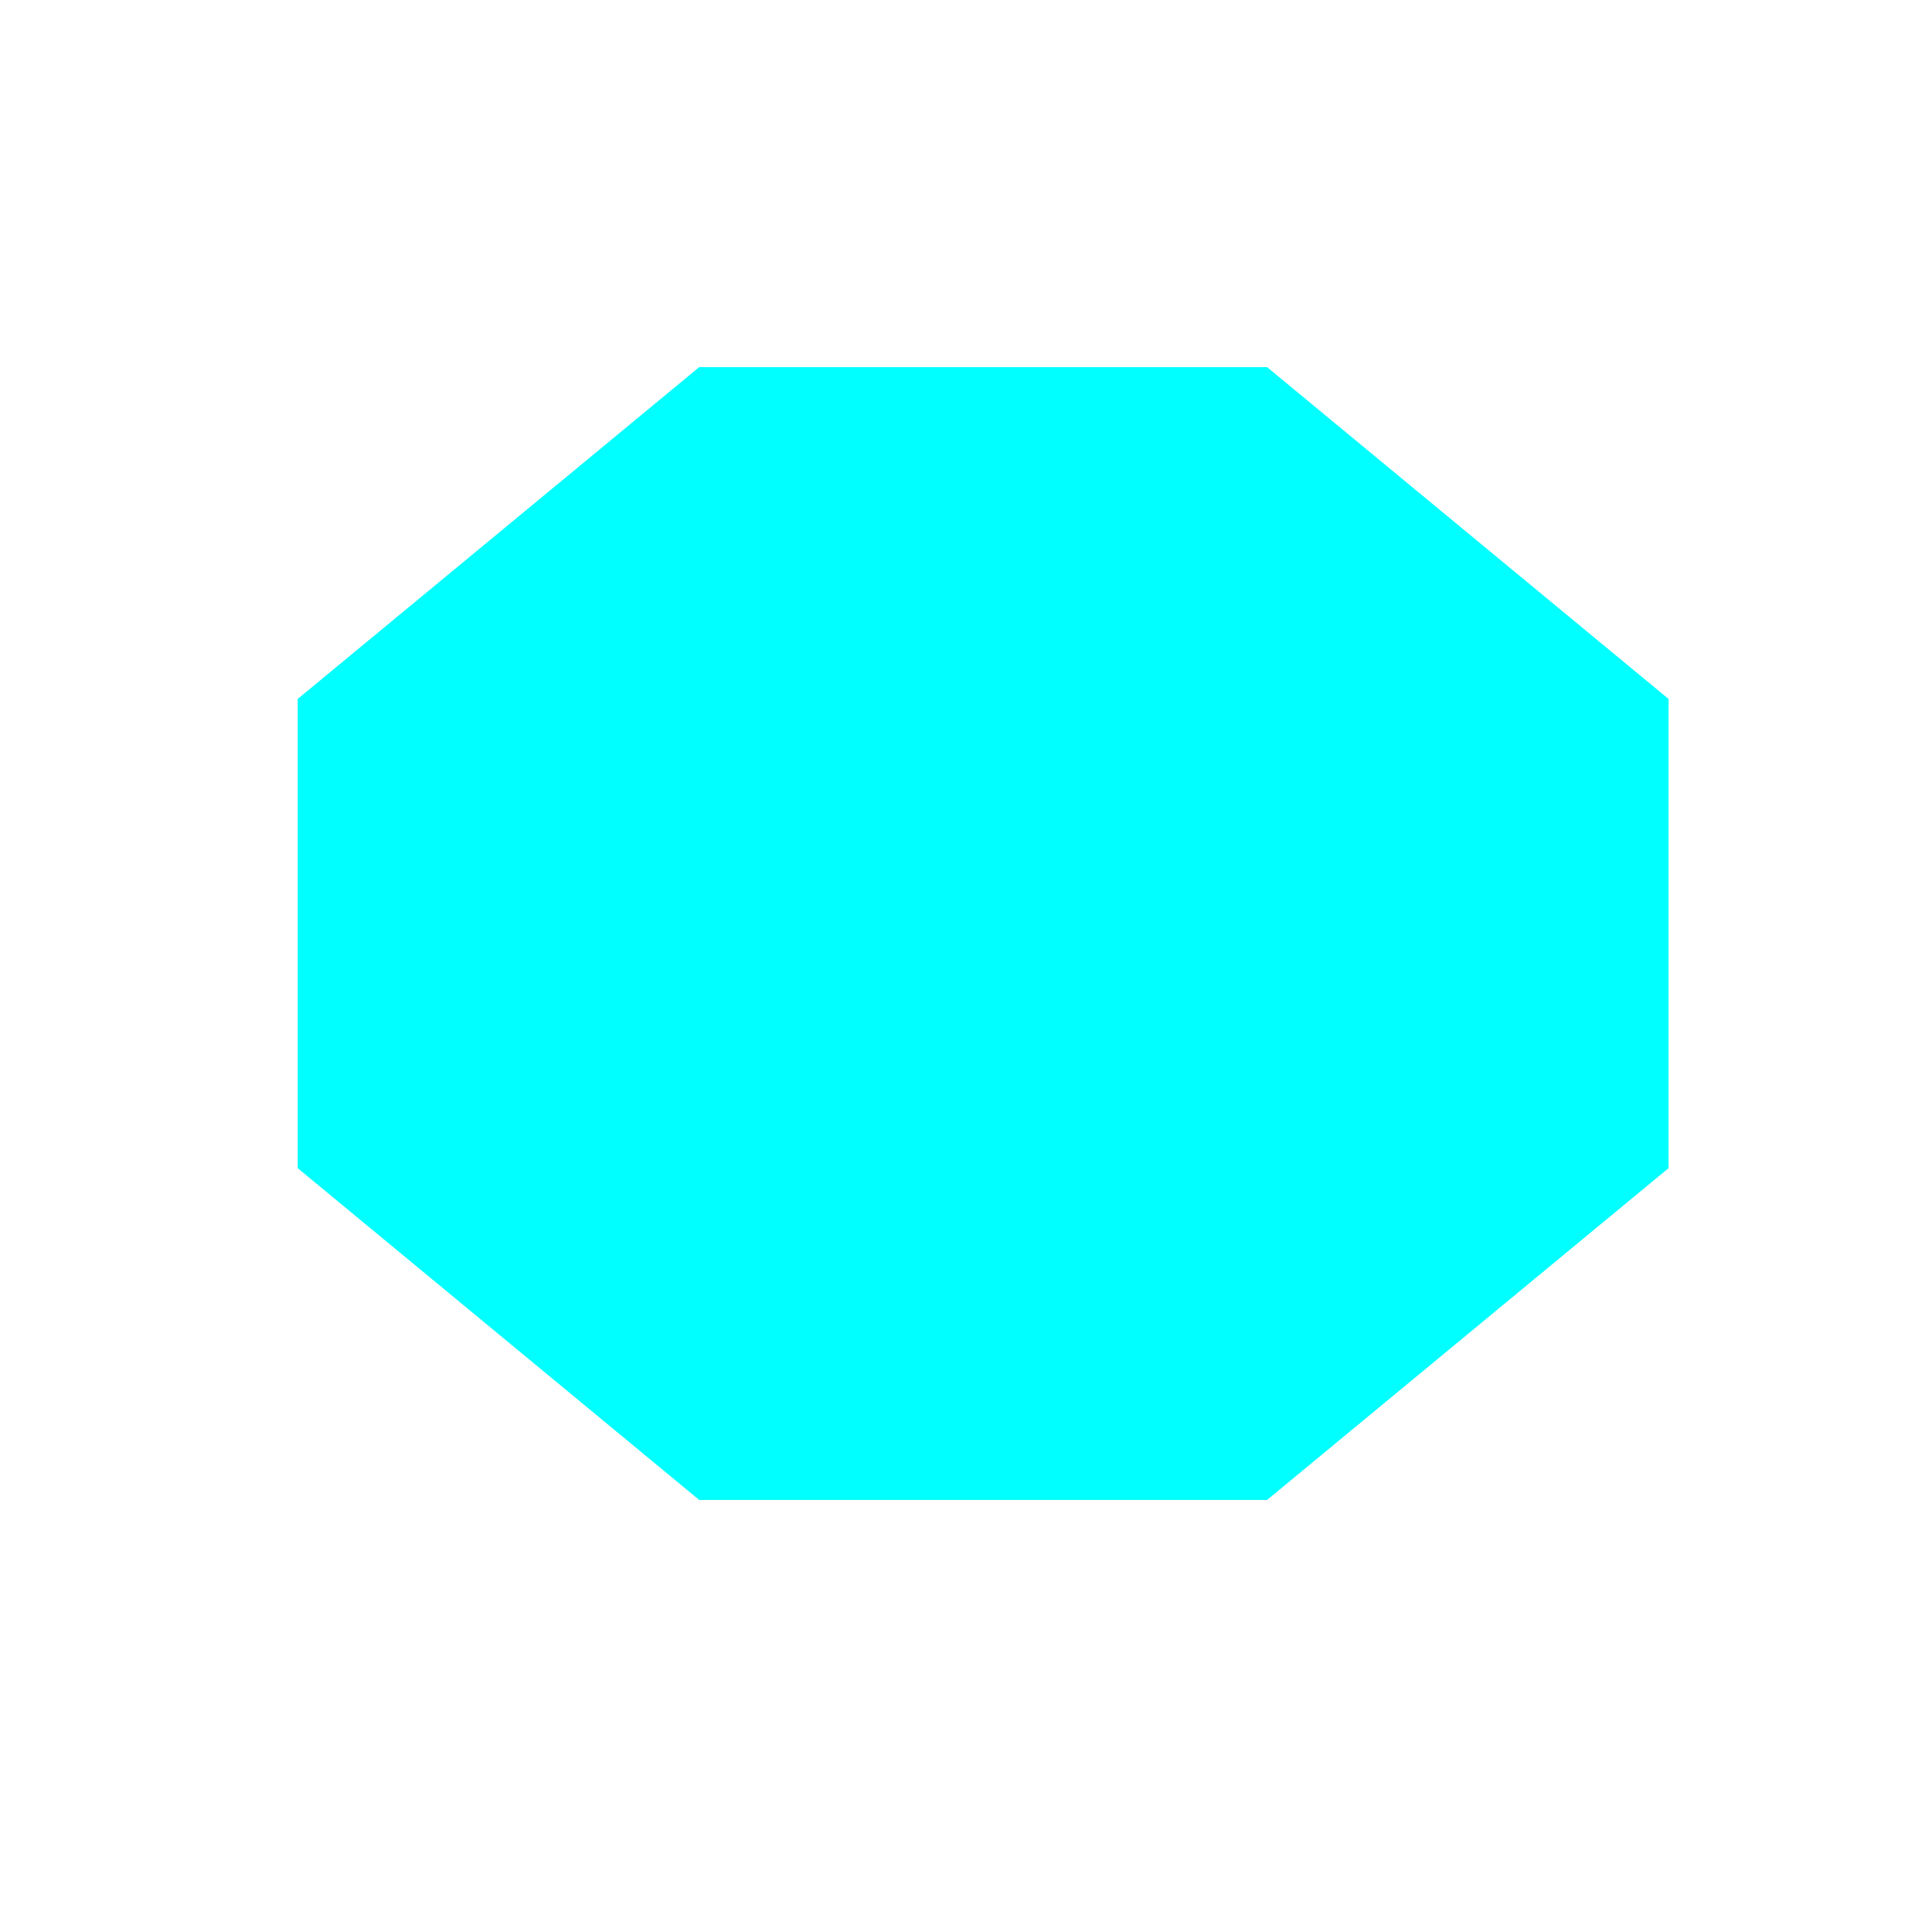 <?xml version="1.0" encoding="UTF-8" standalone="no"?>
<svg
   xmlns:dc="http://purl.org/dc/elements/1.1/"
   xmlns:cc="http://creativecommons.org/ns#"
   xmlns:rdf="http://www.w3.org/1999/02/22-rdf-syntax-ns#"
   xmlns:svg="http://www.w3.org/2000/svg"
   xmlns="http://www.w3.org/2000/svg"
   xmlns:sodipodi="http://sodipodi.sourceforge.net/DTD/sodipodi-0.dtd"
   xmlns:inkscape="http://www.inkscape.org/namespaces/inkscape"
   viewBox="0 0 15 15"
   height="15"
   width="15"
   id="svg3388"
   version="1.1"
   inkscape:version="0.91 r13725"
   sodipodi:docname="aqua-octagon-11.svg">
  <defs
     id="defs3398" />
  <sodipodi:namedview
     pagecolor="#ffffff"
     bordercolor="#666666"
     borderopacity="1"
     objecttolerance="10"
     gridtolerance="10"
     guidetolerance="10"
     inkscape:pageopacity="0"
     inkscape:pageshadow="2"
     inkscape:window-width="1176"
     inkscape:window-height="925"
     id="namedview3396"
     showgrid="false"
     inkscape:zoom="28.9"
     inkscape:cx="0.54566296"
     inkscape:cy="9.8695001"
     inkscape:window-x="0"
     inkscape:window-y="0"
     inkscape:window-maximized="0"
     inkscape:current-layer="svg3388" />
  <title
     id="title3390">circle-11.svg</title>
  <rect
     fill="none"
     x="0"
     y="0"
     width="15"
     height="15"
     id="rect3392" />
  <polygon
     transform="matrix(0.144,0,0,0.119,0.163,1.298)"
     id="polygon3463"
     points="14.92,65.307 14.92,34.693 36.568,13.045 67.183,13.045 88.83,34.693 88.83,65.307 67.183,86.955 36.568,86.955 "
     style="fill:#00ffff;fill-opacity:1" />
</svg>
